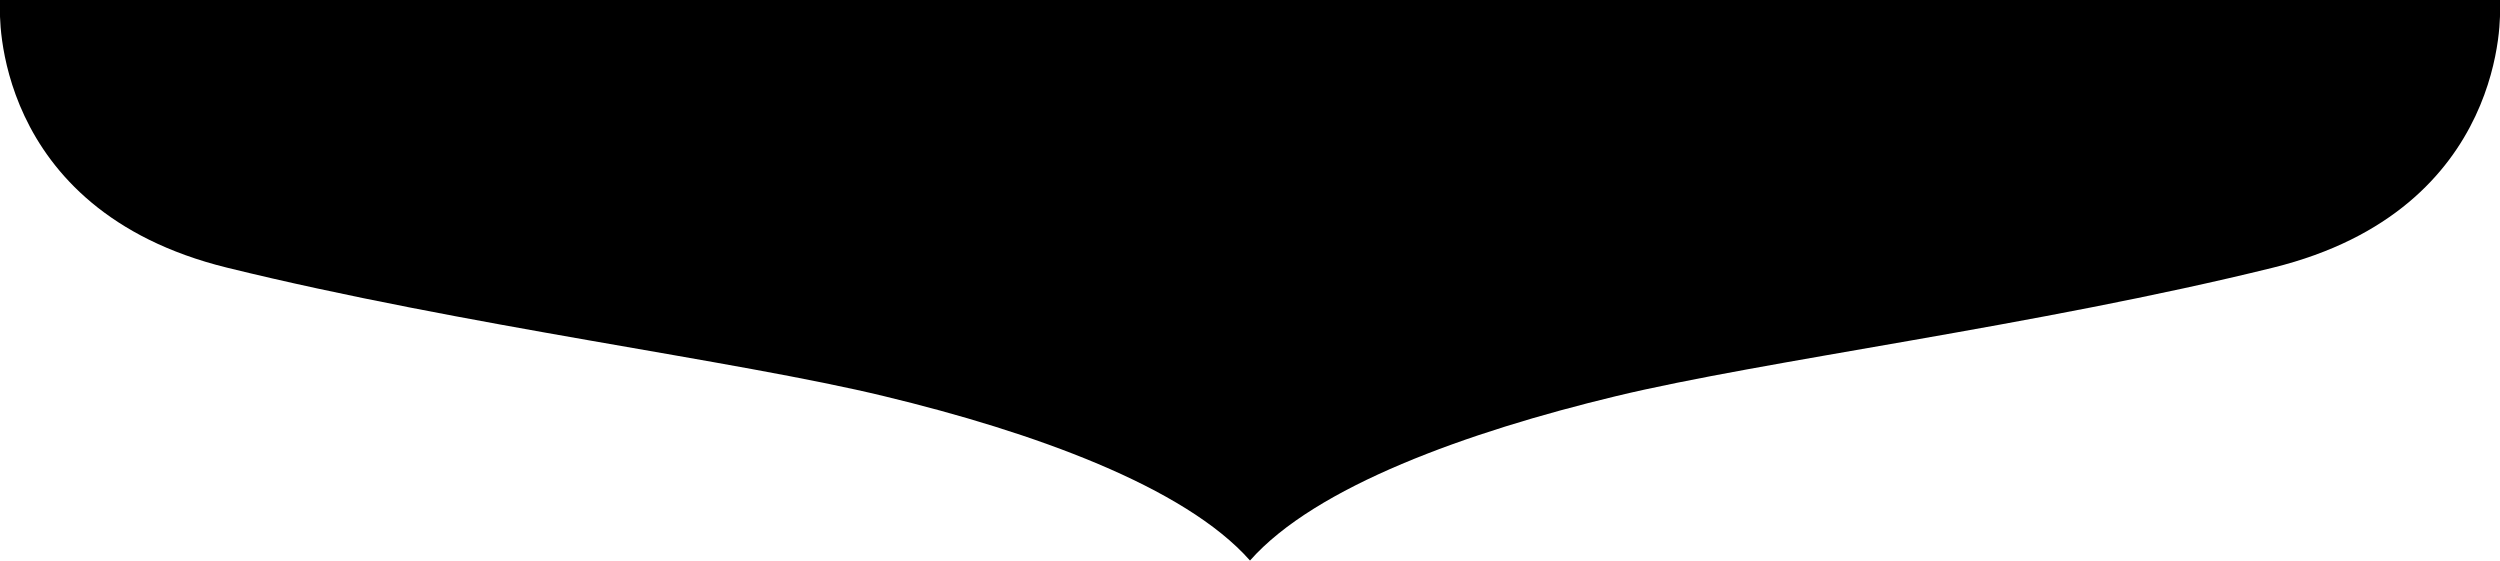 <?xml version="1.0" encoding="utf-8"?>
<!-- Generator: Adobe Illustrator 19.2.1, SVG Export Plug-In . SVG Version: 6.00 Build 0)  -->
<svg version="1.1" id="Vrstva_1" xmlns="http://www.w3.org/2000/svg" xmlns:xlink="http://www.w3.org/1999/xlink" x="0px" y="0px"
	 viewBox="0 0 1328.2 297.8" style="enable-background:new 0 0 1328.2 297.8;" xml:space="preserve">
<path d="M1328.2,4.4V0H0v4.4c0,0-5.4,106.8,120.6,137.8s270.4,49.2,349.2,68.3c78.8,19,159.5,47.9,194.3,87.3c0,0,0,0,0,0
	c0,0,0,0,0,0c0,0,0,0,0,0c0,0,0,0,0,0c34.8-39.4,115.5-68.3,194.3-87.3c78.8-19,223.2-37.2,349.2-68.3S1328.2,4.4,1328.2,4.4z"/>
</svg>
